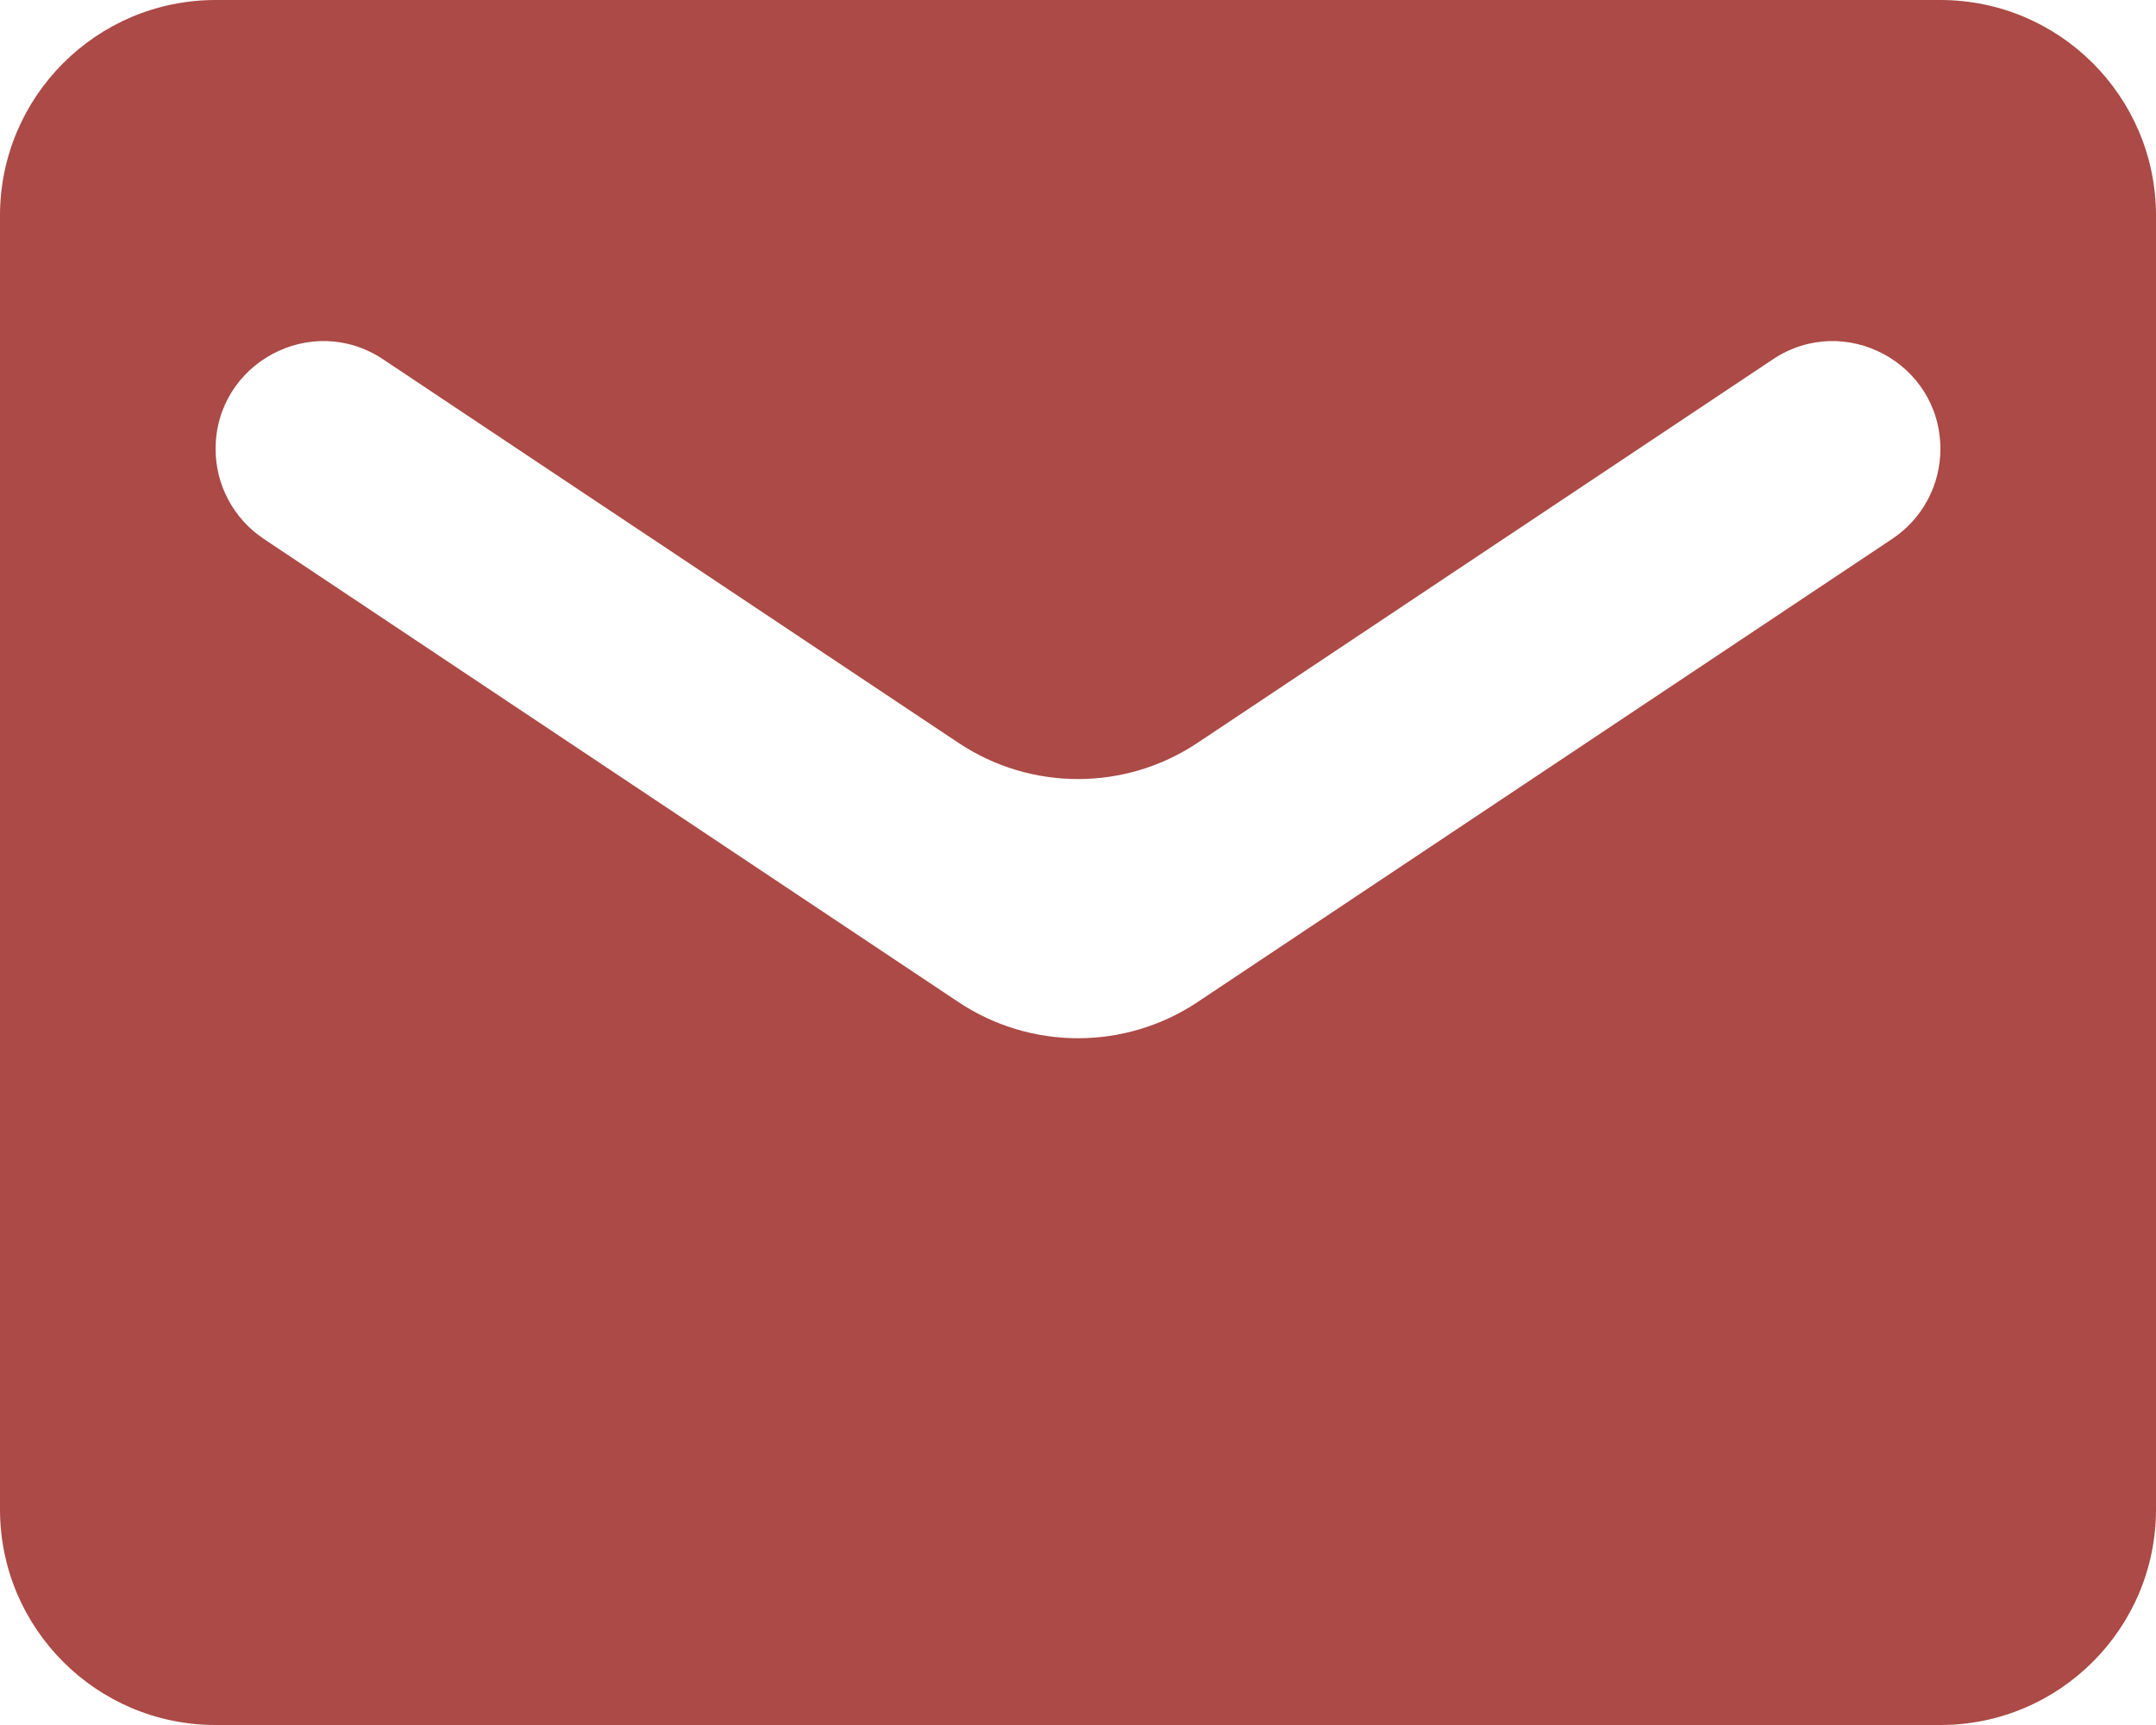 <svg width="20" height="16" viewBox="0 0 20 16" fill="none" xmlns="http://www.w3.org/2000/svg">
<path d="M18 0H2C0.896 0 0 0.896 0 2V14C0 15.104 0.896 16 2 16H18C19.104 16 20 15.104 20 14V2C20 0.896 19.104 0 18 0ZM18 4.165C18 4.499 17.833 4.811 17.555 4.997L11.11 9.294C10.438 9.742 9.562 9.742 8.89 9.294L2.445 4.997C2.167 4.811 2 4.499 2 4.165C2 3.366 2.89 2.89 3.554 3.333L8.891 6.89C9.562 7.338 10.438 7.338 11.109 6.89L16.446 3.333C17.11 2.89 18 3.366 18 4.165Z" fill="#AB4A46"/>
</svg>
